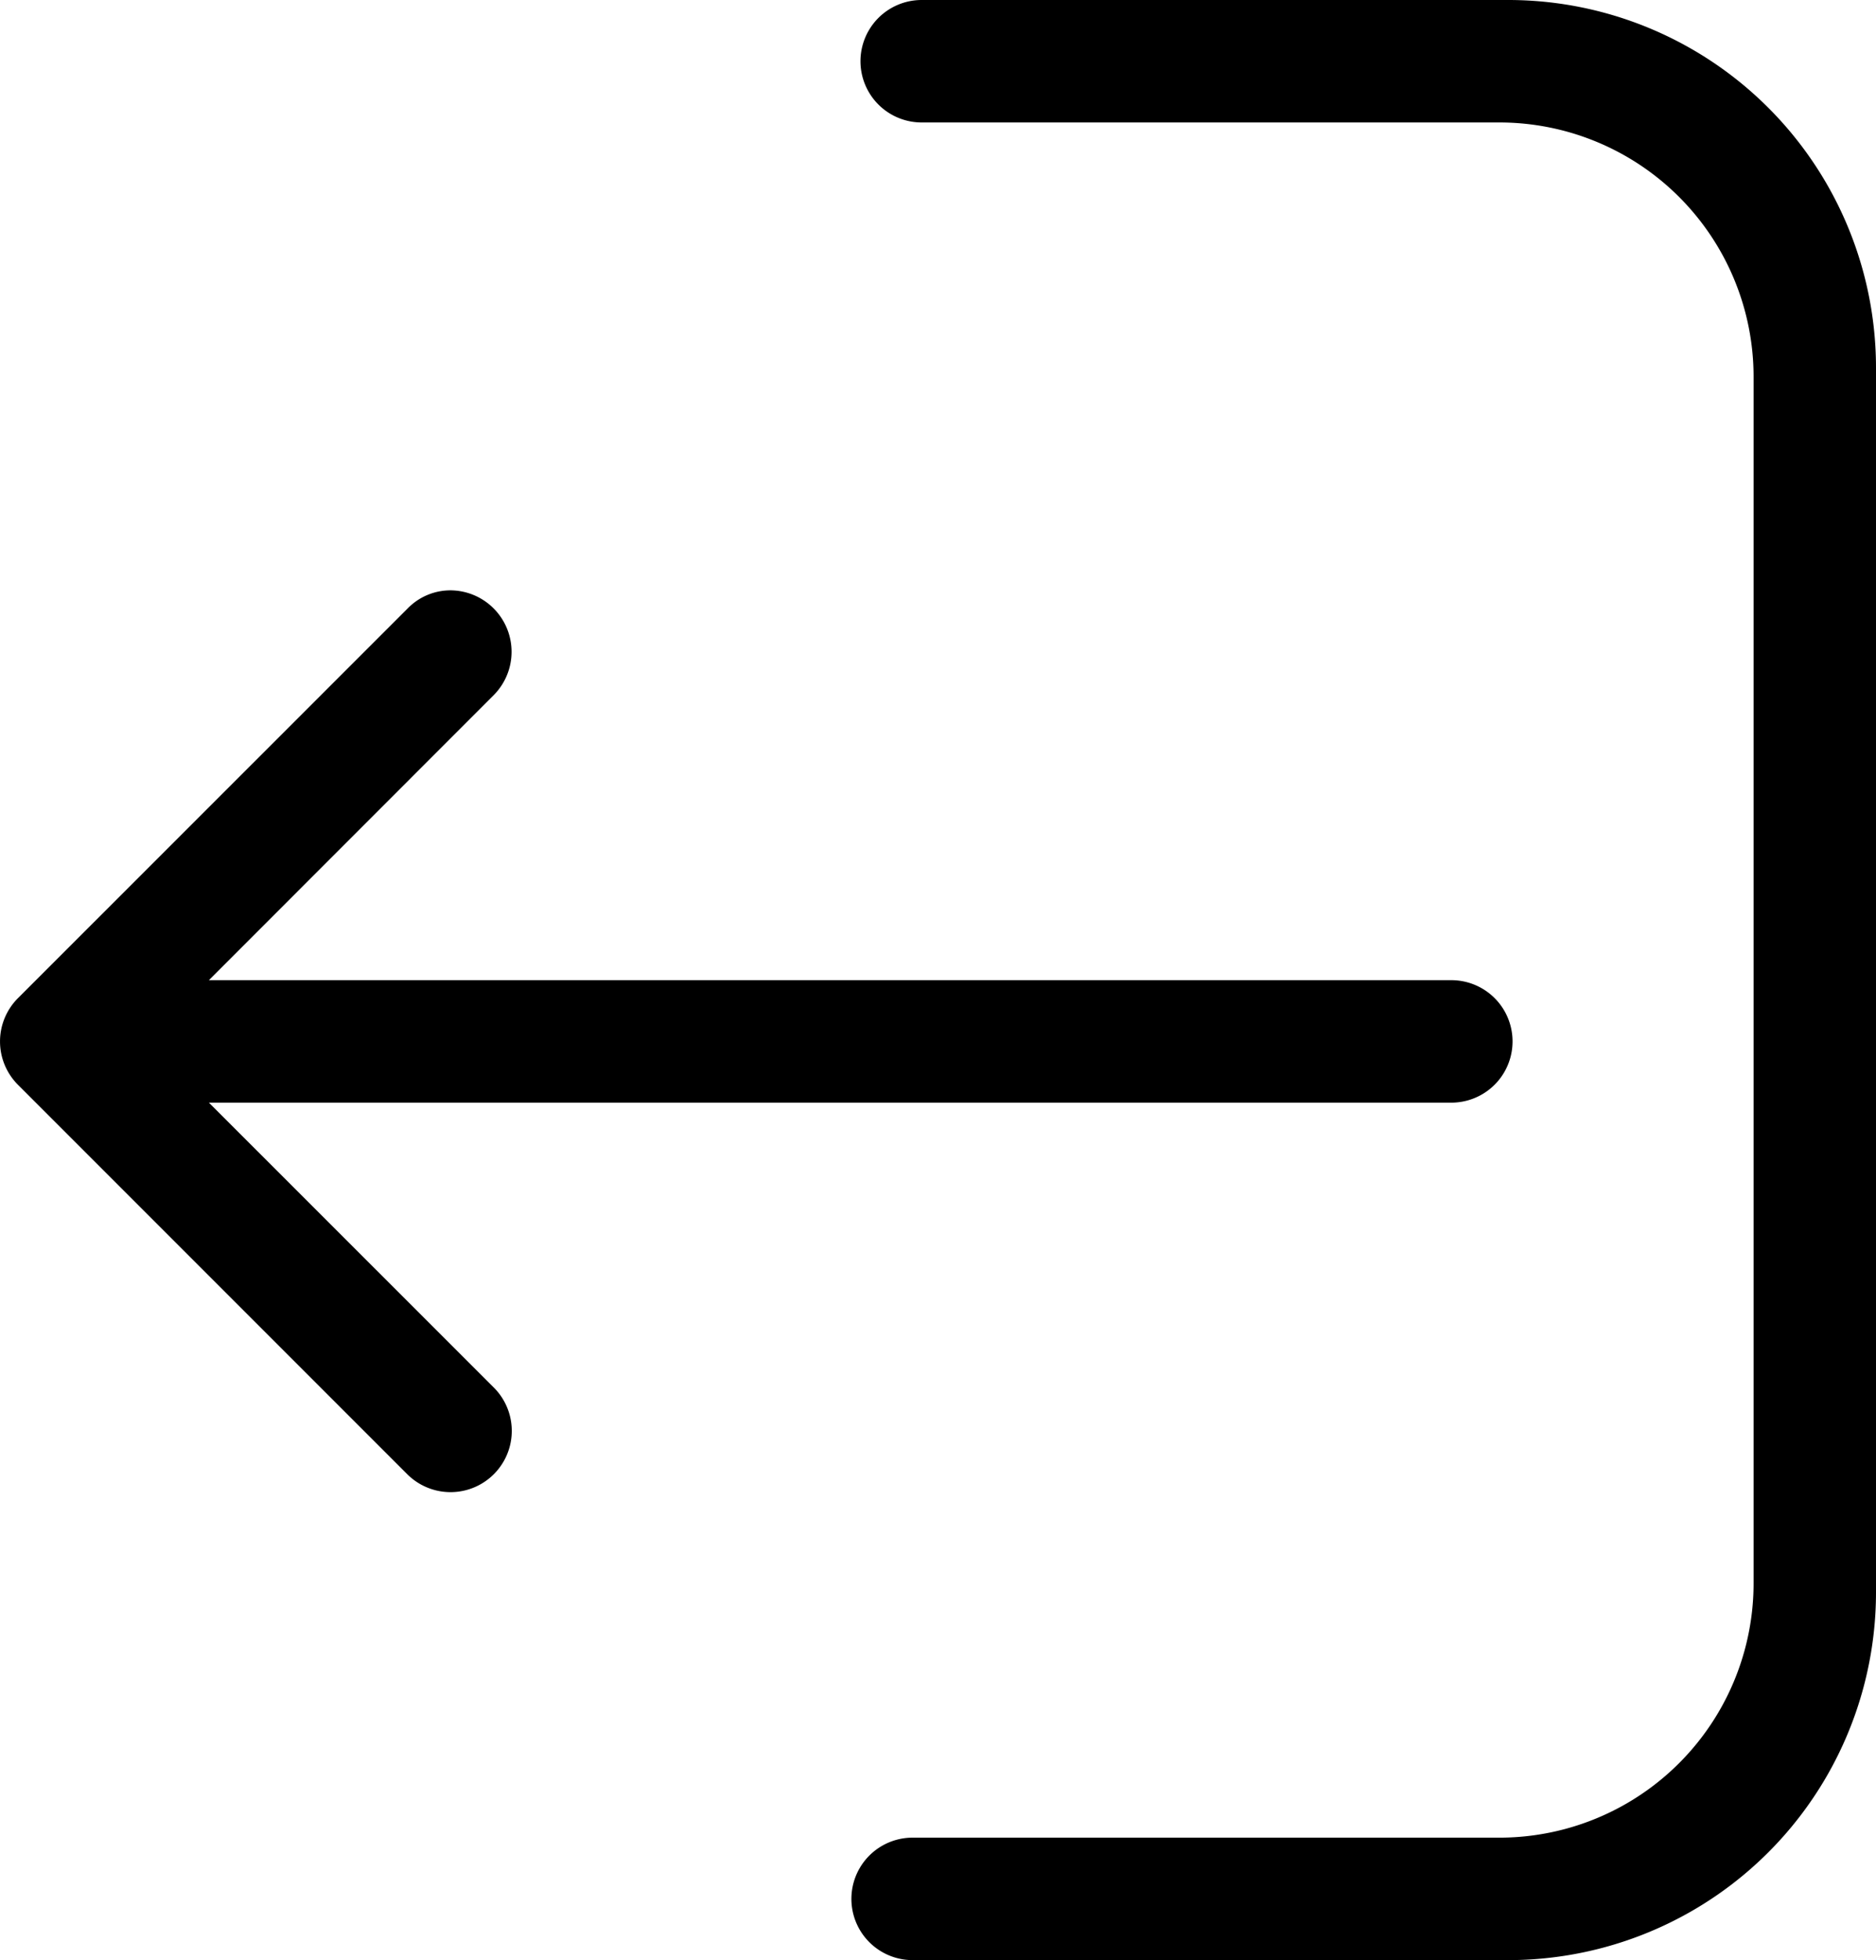 <svg xmlns="http://www.w3.org/2000/svg" viewBox="0 0 15.294 15.974"><defs><style>.a8493dd5-f29a-4253-ad4f-bbca77fb58c4{fill:black;}</style></defs><g id="b072fe39-db44-4db2-9f98-0a59e571371c" data-name="Camada 2"><g id="e79aa465-4a73-4396-96b9-2deb9e9480ea" data-name="Layer 1"><path class="a8493dd5-f29a-4253-ad4f-bbca77fb58c4" d="M7.514.998h4.709a2.073,2.073,0,0,1,2.073,2.073v9.831A2.073,2.073,0,0,1,12.223,14.976H7.44a.499.499,0,1,0,0,.998h4.856a2.998,2.998,0,0,0,2.998-2.998V2.998A2.998,2.998,0,0,0,12.296,0H7.514a.499.499,0,0,0,0,.998Z"/><path class="a8493dd5-f29a-4253-ad4f-bbca77fb58c4" d="M.147,8.841l3.173,3.173a.499.499,0,0,0,.706-.706L1.703,8.986H11.832a.499.499,0,0,0,0-.998H1.703L4.025,5.665a.501.501,0,0,0-.351-.854.487.487,0,0,0-.351.148L.15,8.131A.499.499,0,0,0,.147,8.841Z"/></g></g></svg>
